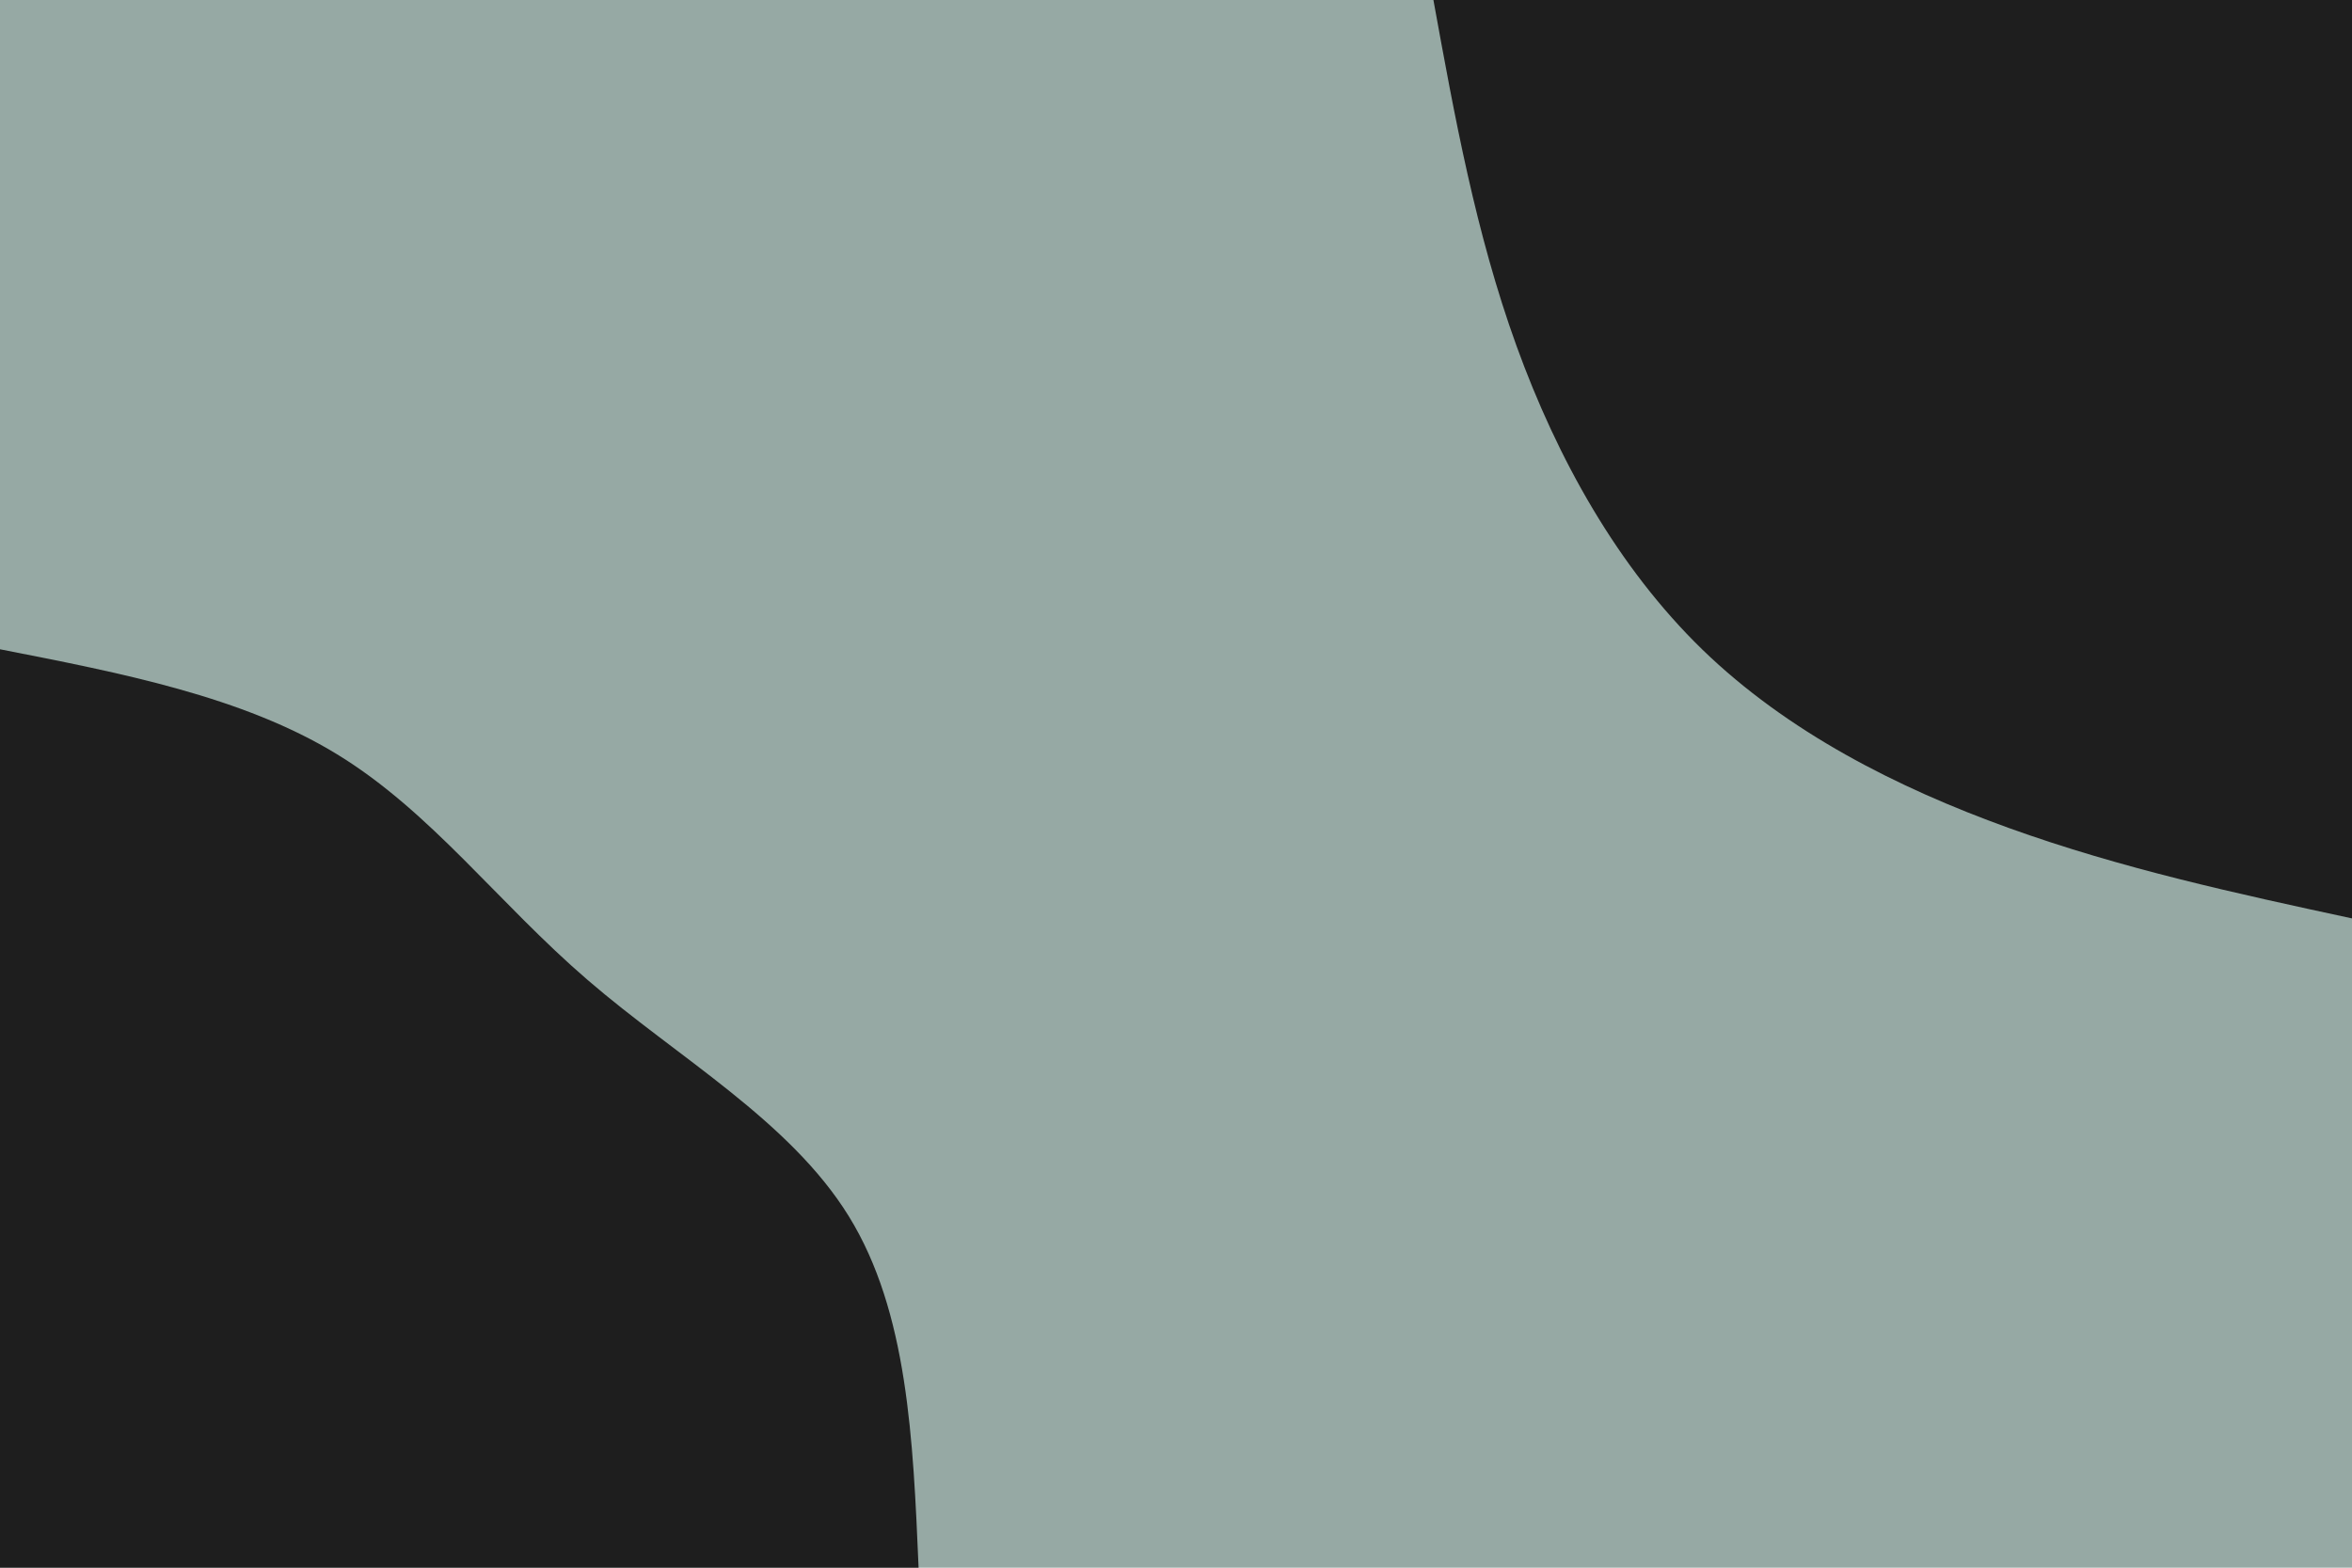 <svg id="visual" viewBox="0 0 900 600" width="900" height="600" xmlns="http://www.w3.org/2000/svg" xmlns:xlink="http://www.w3.org/1999/xlink" version="1.1"><rect x="0" y="0" width="900" height="600" fill="#96a9a4"></rect><defs><linearGradient id="grad1_0" x1="33.3%" y1="0%" x2="100%" y2="100%"><stop offset="20%" stop-color="#96a9a4" stop-opacity="1"></stop><stop offset="80%" stop-color="#96a9a4" stop-opacity="1"></stop></linearGradient></defs><defs><linearGradient id="grad2_0" x1="0%" y1="0%" x2="66.7%" y2="100%"><stop offset="20%" stop-color="#96a9a4" stop-opacity="1"></stop><stop offset="80%" stop-color="#96a9a4" stop-opacity="1"></stop></linearGradient></defs><g transform="translate(900, 0)"><path d="M0 351.5C-44.1 342 -88.3 332.4 -131.3 316.9C-174.3 301.4 -216.1 280.1 -248.6 248.6C-281 217.1 -304.1 175.5 -319.7 132.4C-335.3 89.3 -343.4 44.6 -351.5 0L0 0Z" fill="#1e1e1e"></path></g><g transform="translate(0, 600)"><path d="M0 -351.5C46.5 -342.4 92.9 -333.4 129 -311.3C165 -289.3 190.6 -254.4 224.9 -224.9C259.2 -195.3 302.2 -171.1 324.8 -134.5C347.4 -97.9 349.4 -49 351.5 0L0 0Z" fill="#1e1e1e"></path></g></svg>
